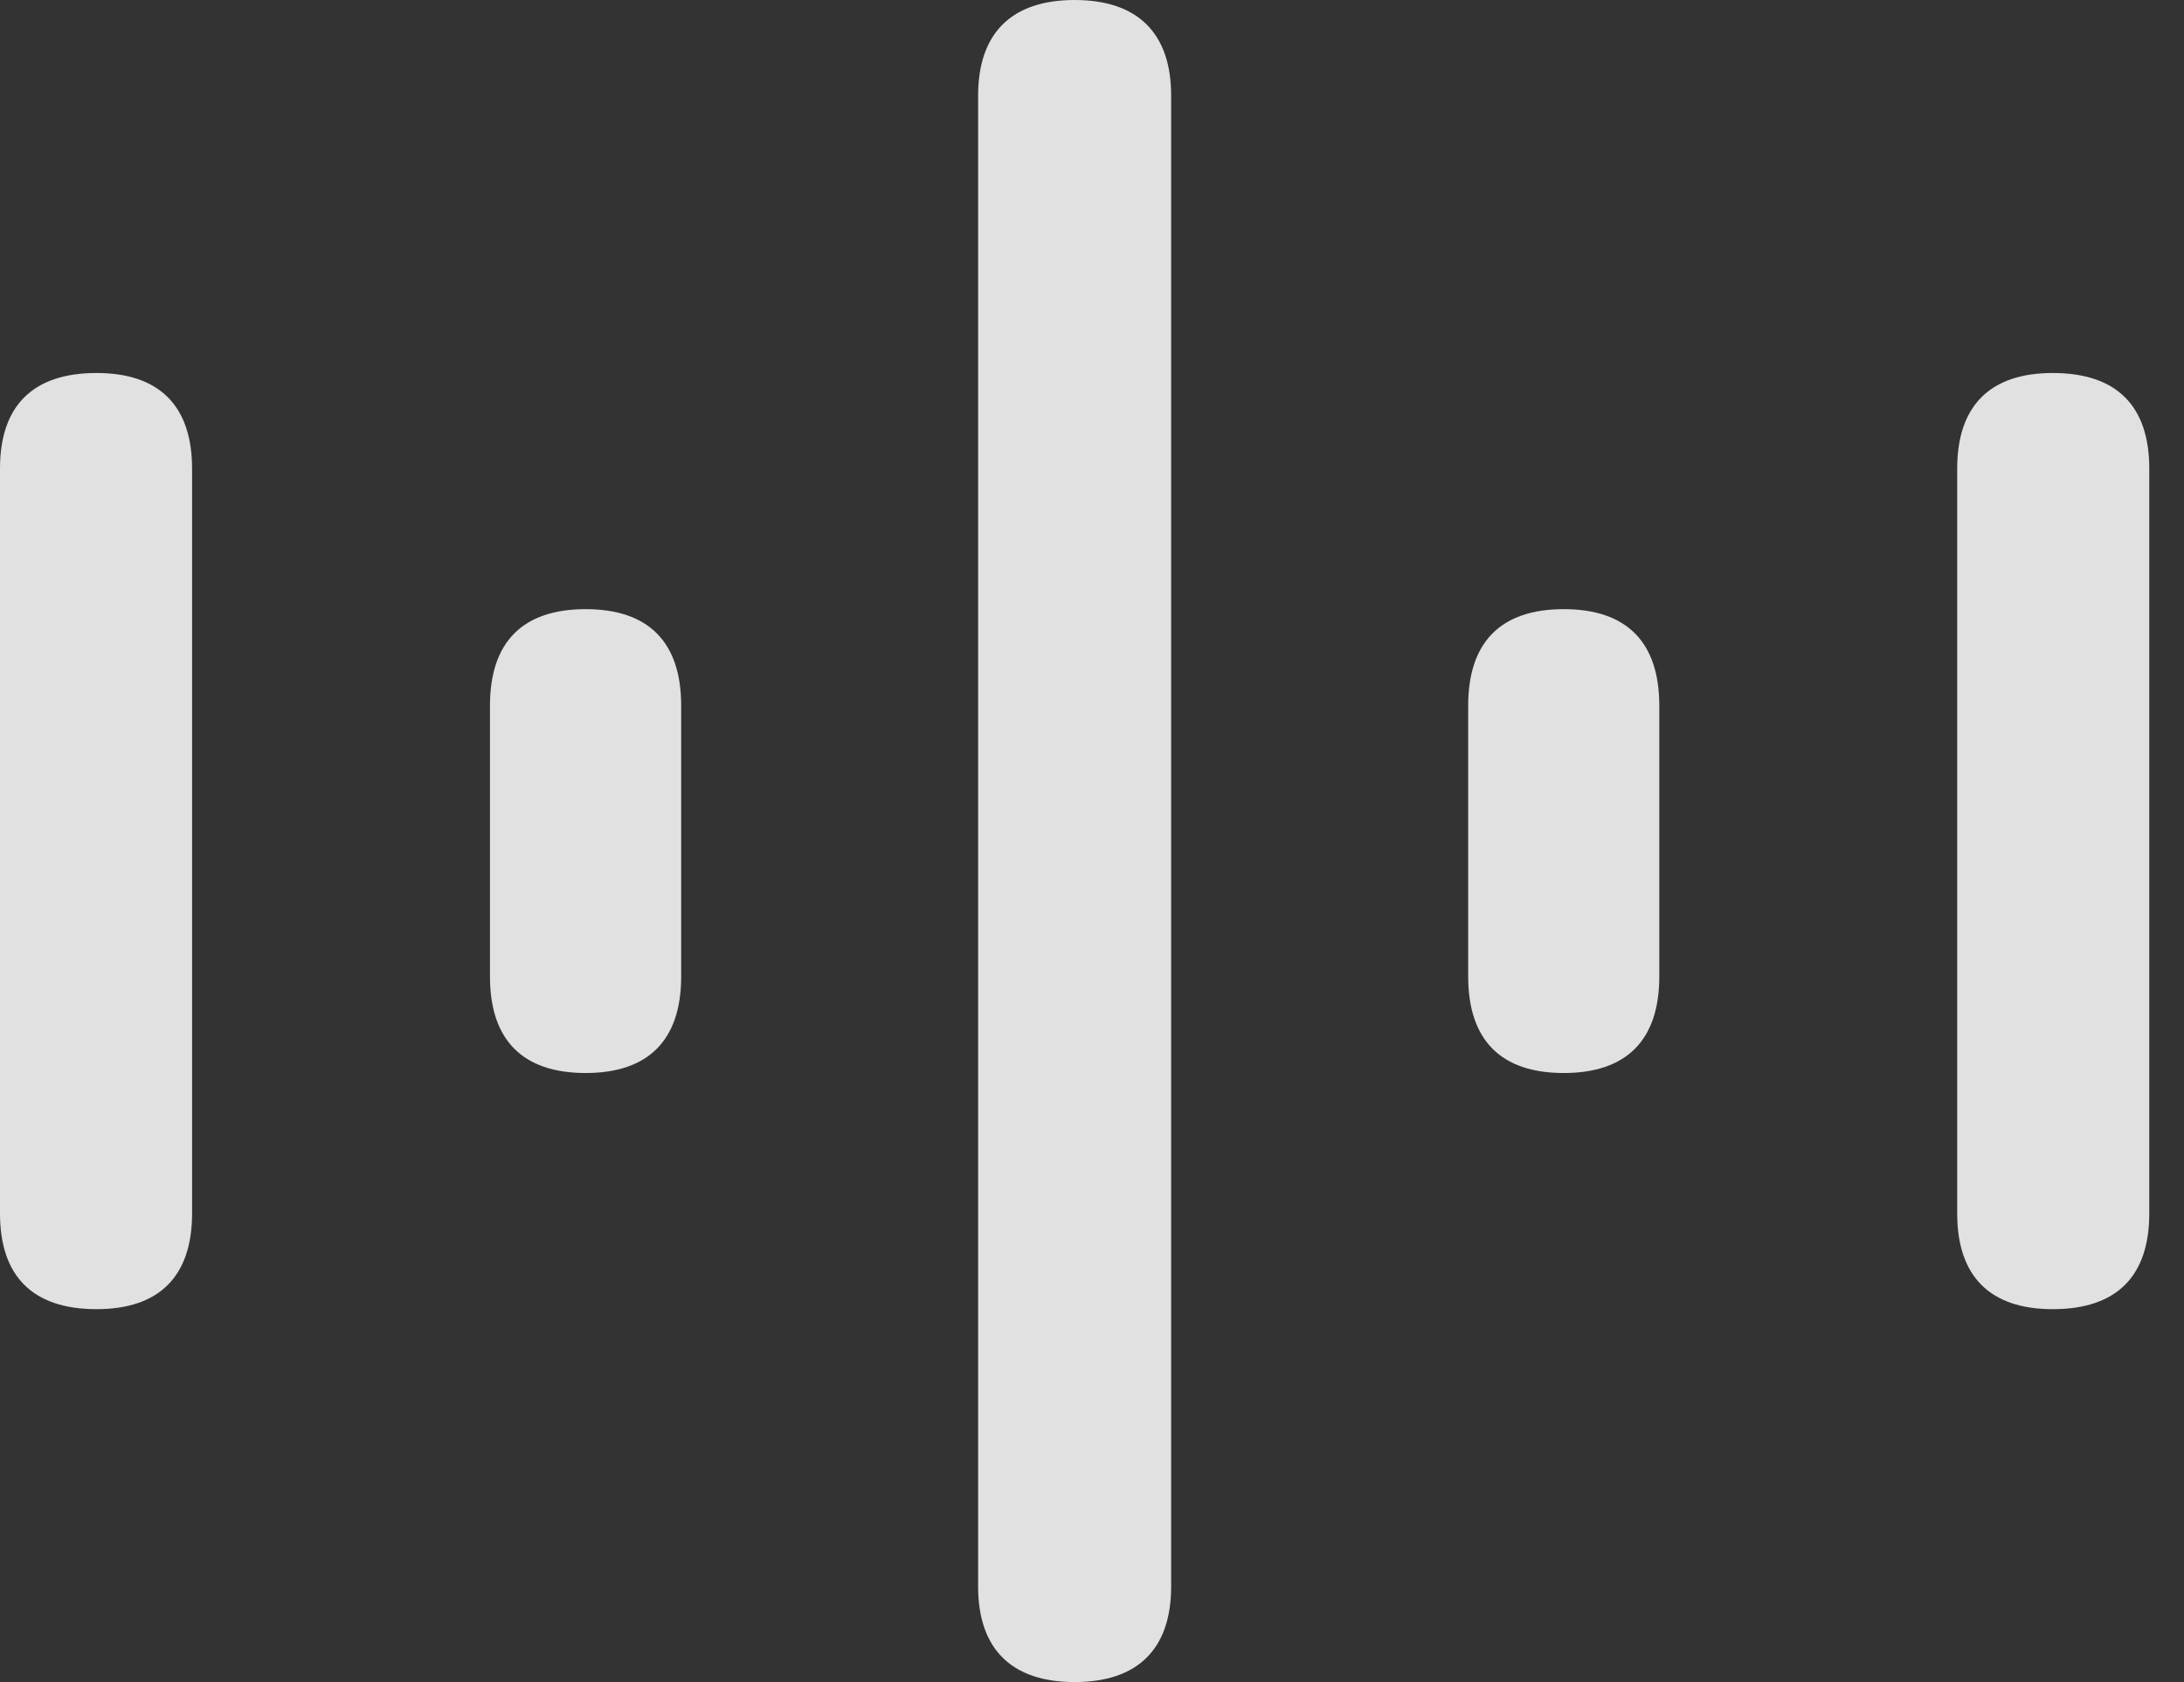 <?xml version="1.0" encoding="UTF-8"?>
<!--Generator: Apple Native CoreSVG 341-->
<!DOCTYPE svg
PUBLIC "-//W3C//DTD SVG 1.1//EN"
       "http://www.w3.org/Graphics/SVG/1.1/DTD/svg11.dtd">
<svg version="1.1" xmlns="http://www.w3.org/2000/svg" xmlns:xlink="http://www.w3.org/1999/xlink" viewBox="0 0 22.764 17.529">
 <rect x="0" y="0" width="22.764" height="17.529" fill="#333333" stroke="none"/>
 <g>
  <rect height="17.529" opacity="0" width="22.764" x="0" y="0"/>
  <path d="M21.396 13.643C22.061 13.643 22.402 13.301 22.402 12.646L22.402 4.883C22.402 4.229 22.061 3.887 21.396 3.887C20.742 3.887 20.4 4.229 20.4 4.883L20.4 12.646C20.4 13.301 20.742 13.643 21.396 13.643Z" fill="white" fill-opacity="0.85"/>
  <path d="M16.299 11.182C16.953 11.182 17.295 10.84 17.295 10.176L17.295 7.354C17.295 6.689 16.953 6.348 16.299 6.348C15.645 6.348 15.303 6.689 15.303 7.354L15.303 10.176C15.303 10.84 15.645 11.182 16.299 11.182Z" fill="white" fill-opacity="0.85"/>
  <path d="M11.201 17.529C11.855 17.529 12.207 17.188 12.207 16.533L12.207 0.996C12.207 0.342 11.855 0 11.201 0C10.547 0 10.195 0.342 10.195 0.996L10.195 16.533C10.195 17.188 10.547 17.529 11.201 17.529Z" fill="white" fill-opacity="0.85"/>
  <path d="M6.104 11.182C6.758 11.182 7.1 10.84 7.1 10.176L7.1 7.354C7.1 6.689 6.758 6.348 6.104 6.348C5.449 6.348 5.107 6.689 5.107 7.354L5.107 10.176C5.107 10.84 5.449 11.182 6.104 11.182Z" fill="white" fill-opacity="0.85"/>
  <path d="M1.006 13.643C1.66 13.643 2.002 13.301 2.002 12.646L2.002 4.883C2.002 4.229 1.66 3.887 1.006 3.887C0.342 3.887 0 4.229 0 4.883L0 12.646C0 13.301 0.342 13.643 1.006 13.643Z" fill="white" fill-opacity="0.85"/>
 </g>
</svg>
